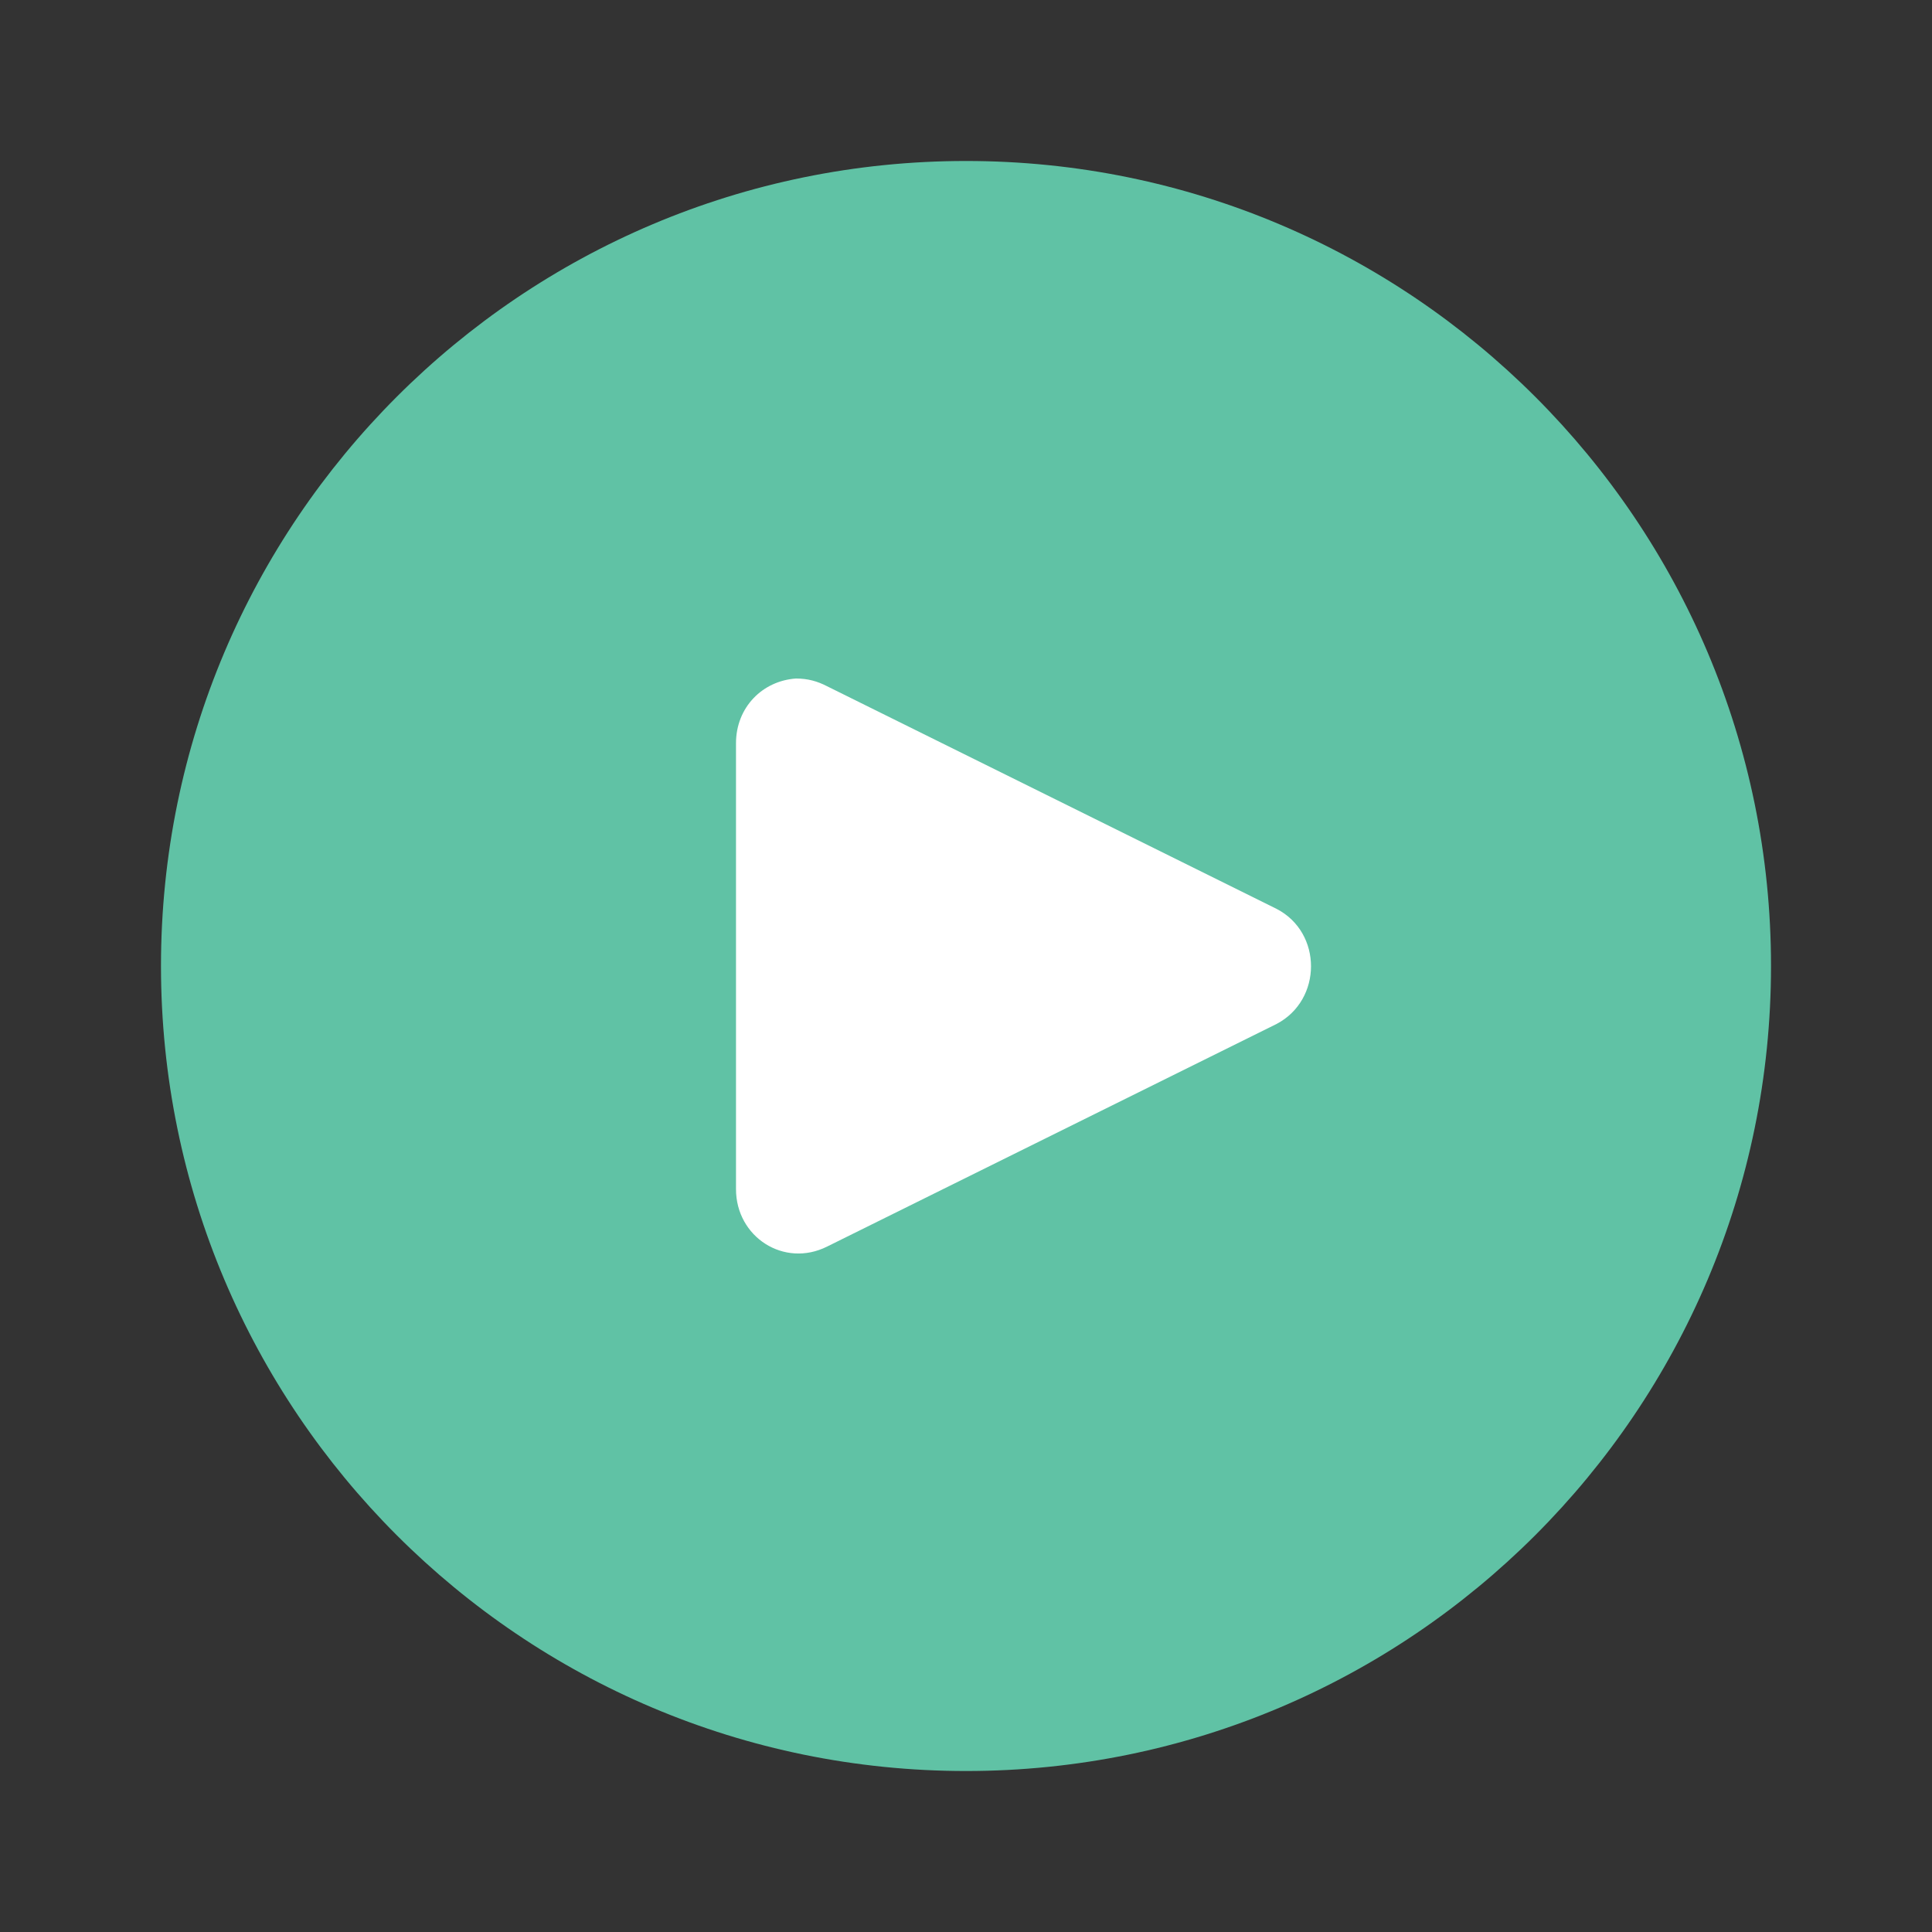 <svg width="40" height="40" viewBox="0 0 40 40" fill="none" xmlns="http://www.w3.org/2000/svg">
<rect x="0" y="0" width="40" height="40" fill="#333333" stroke="none"/>
<mask id="mask0_669_535" style="mask-type:alpha" maskUnits="userSpaceOnUse" x="0" y="0" width="40" height="40">
<rect width="40" height="40" fill="#C4C4C4"/>
</mask>
<g mask="url(#mask0_669_535)">
<path d="M20 36.667C29.205 36.667 36.667 29.205 36.667 20C36.667 10.795 29.205 3.333 20 3.333C10.795 3.333 3.333 10.795 3.333 20C3.333 29.205 10.795 36.667 20 36.667Z" fill="#60C2A5"/>
<path d="M15.238 15.389V24.619C15.238 25.611 16.233 26.254 17.124 25.809L26.432 21.199C27.38 20.699 27.38 19.309 26.432 18.818L17.124 14.208C16.925 14.105 16.726 14.048 16.48 14.048C15.788 14.095 15.238 14.643 15.238 15.389Z" fill="white"/>
</g>
</svg>
